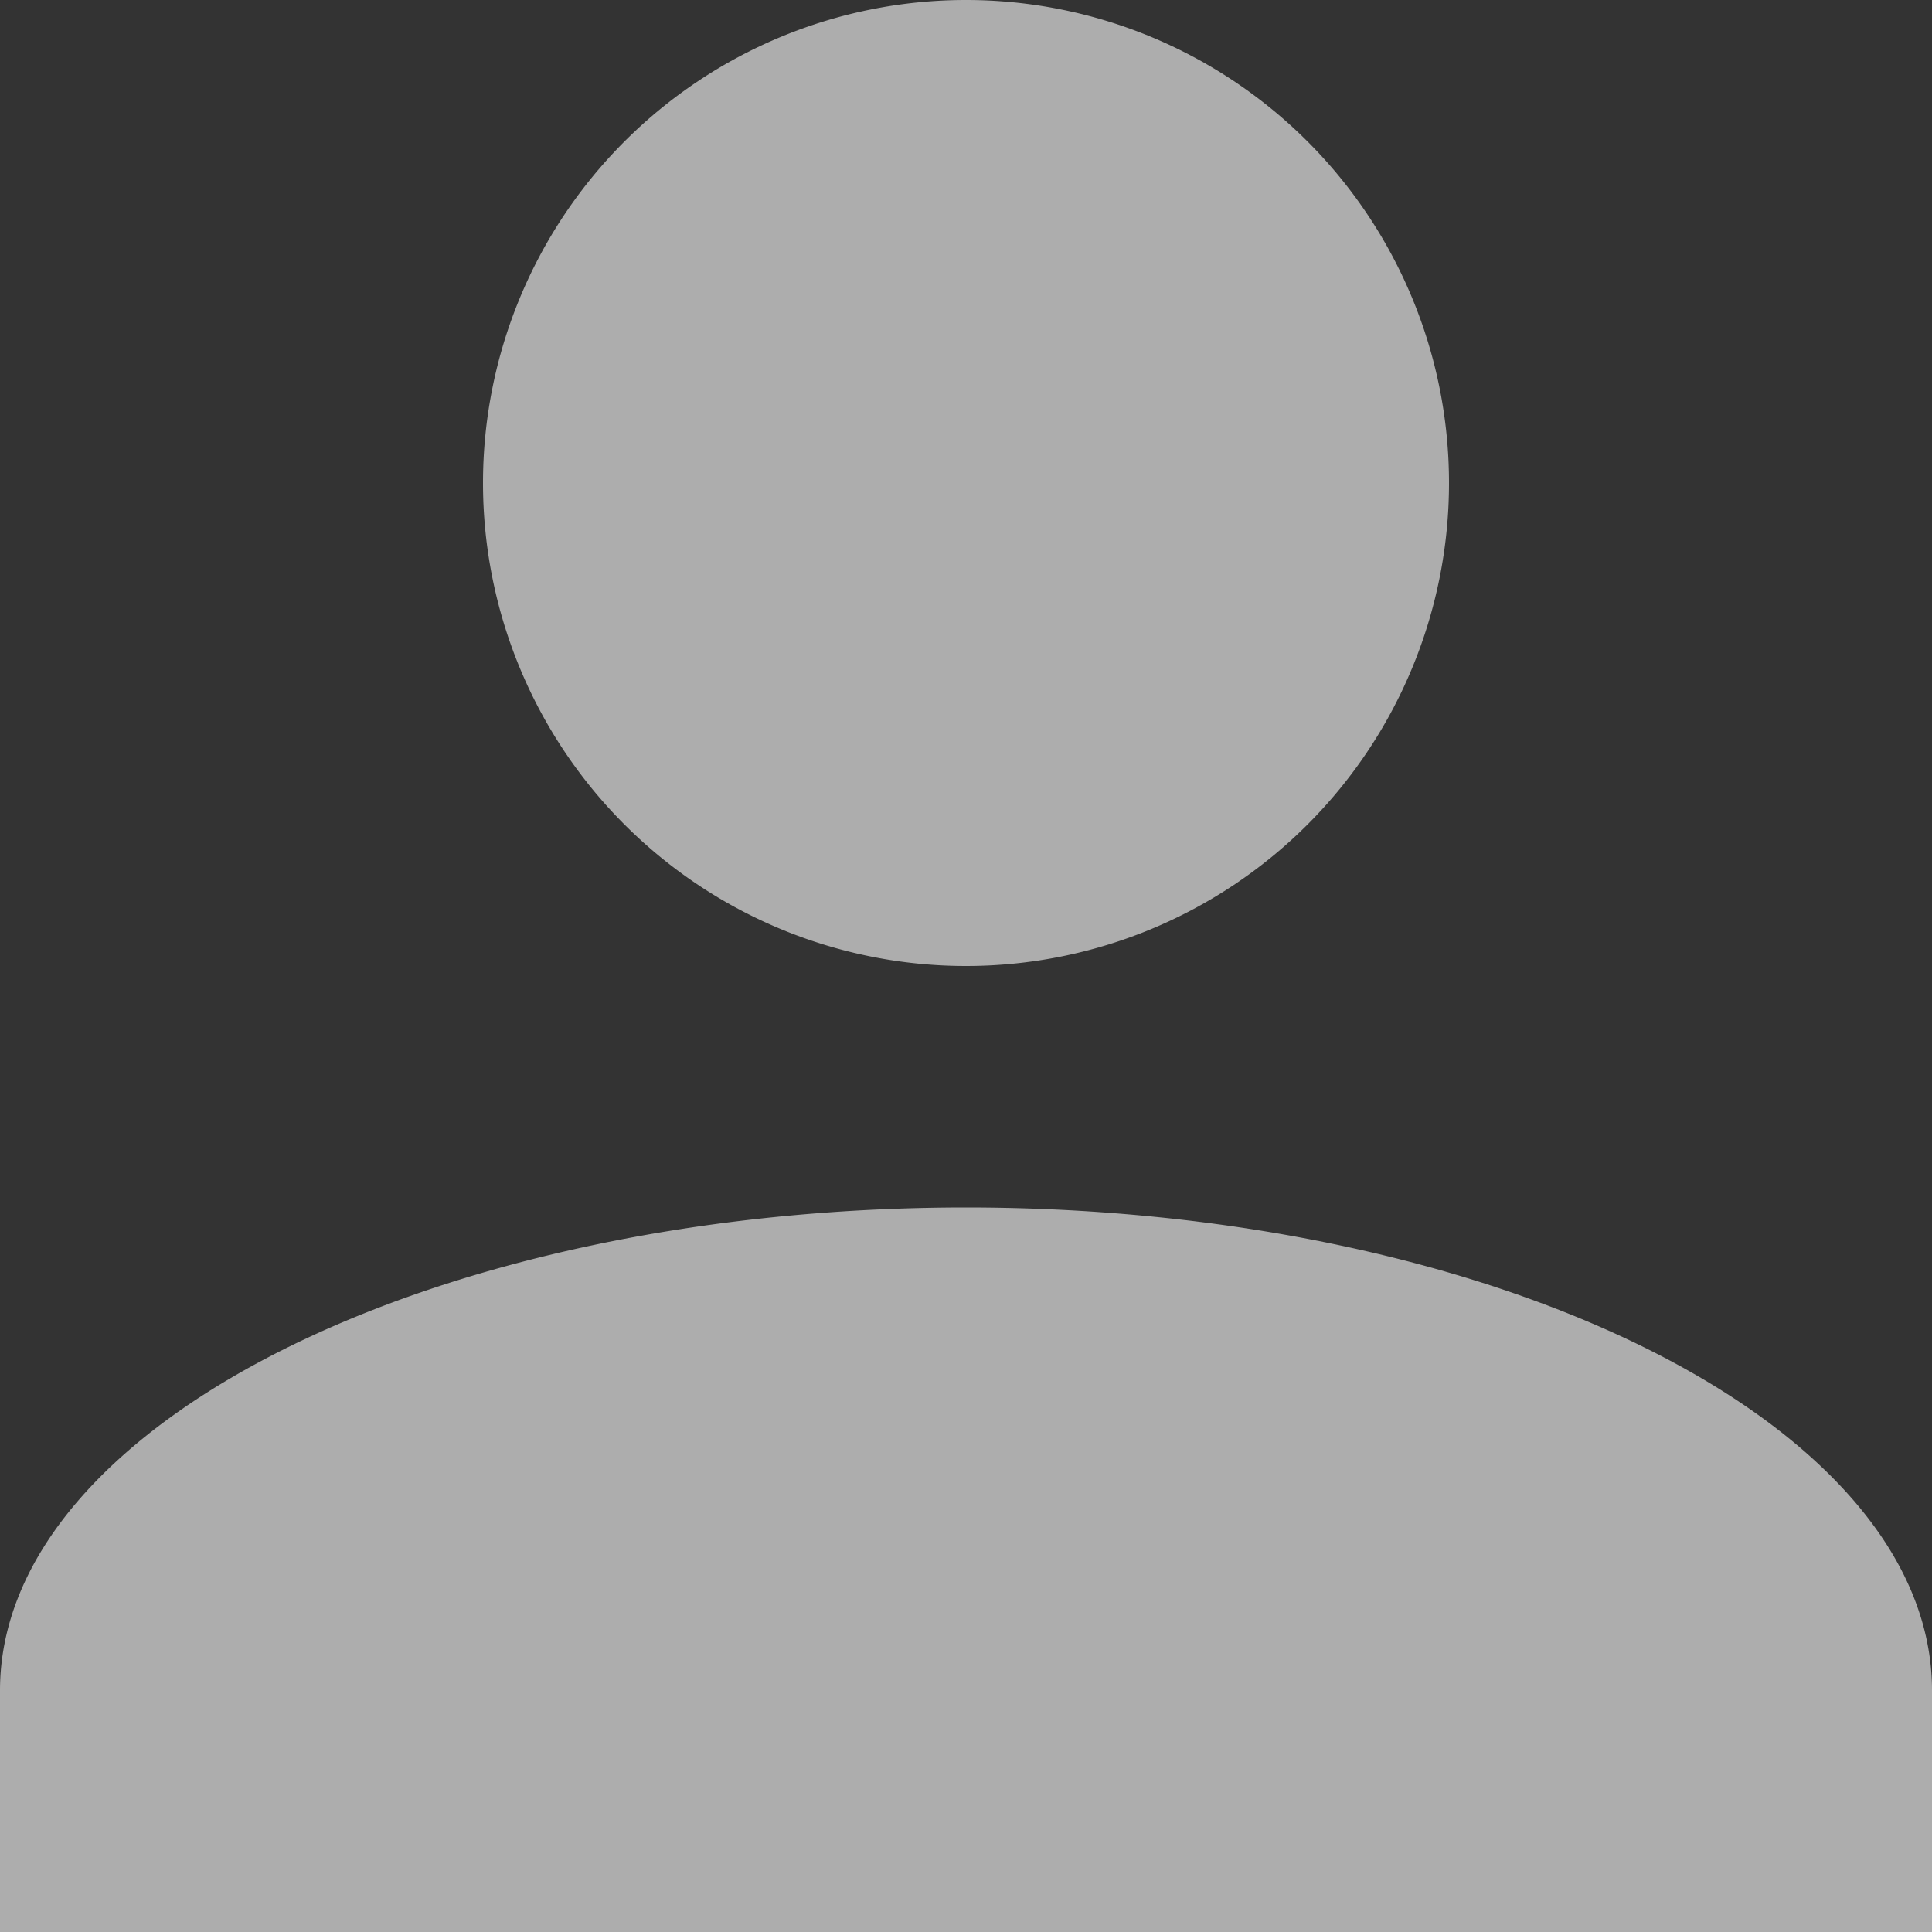 <svg xmlns="http://www.w3.org/2000/svg" width="30" height="30" viewBox="0 0 30 30">
  <rect x="0" y="0" width="30" height="30" fill="#333333" stroke="none"/>
  <path id="Icon-person-30x30" d="M0,30V26.25c0-4.126,6.75-7.5,15-7.5s15,3.375,15,7.5V30ZM7.5,7.5A7.5,7.5,0,1,1,15,15,7.5,7.5,0,0,1,7.5,7.5Z" fill="rgba(255,255,255,0.6)"/>
</svg>
